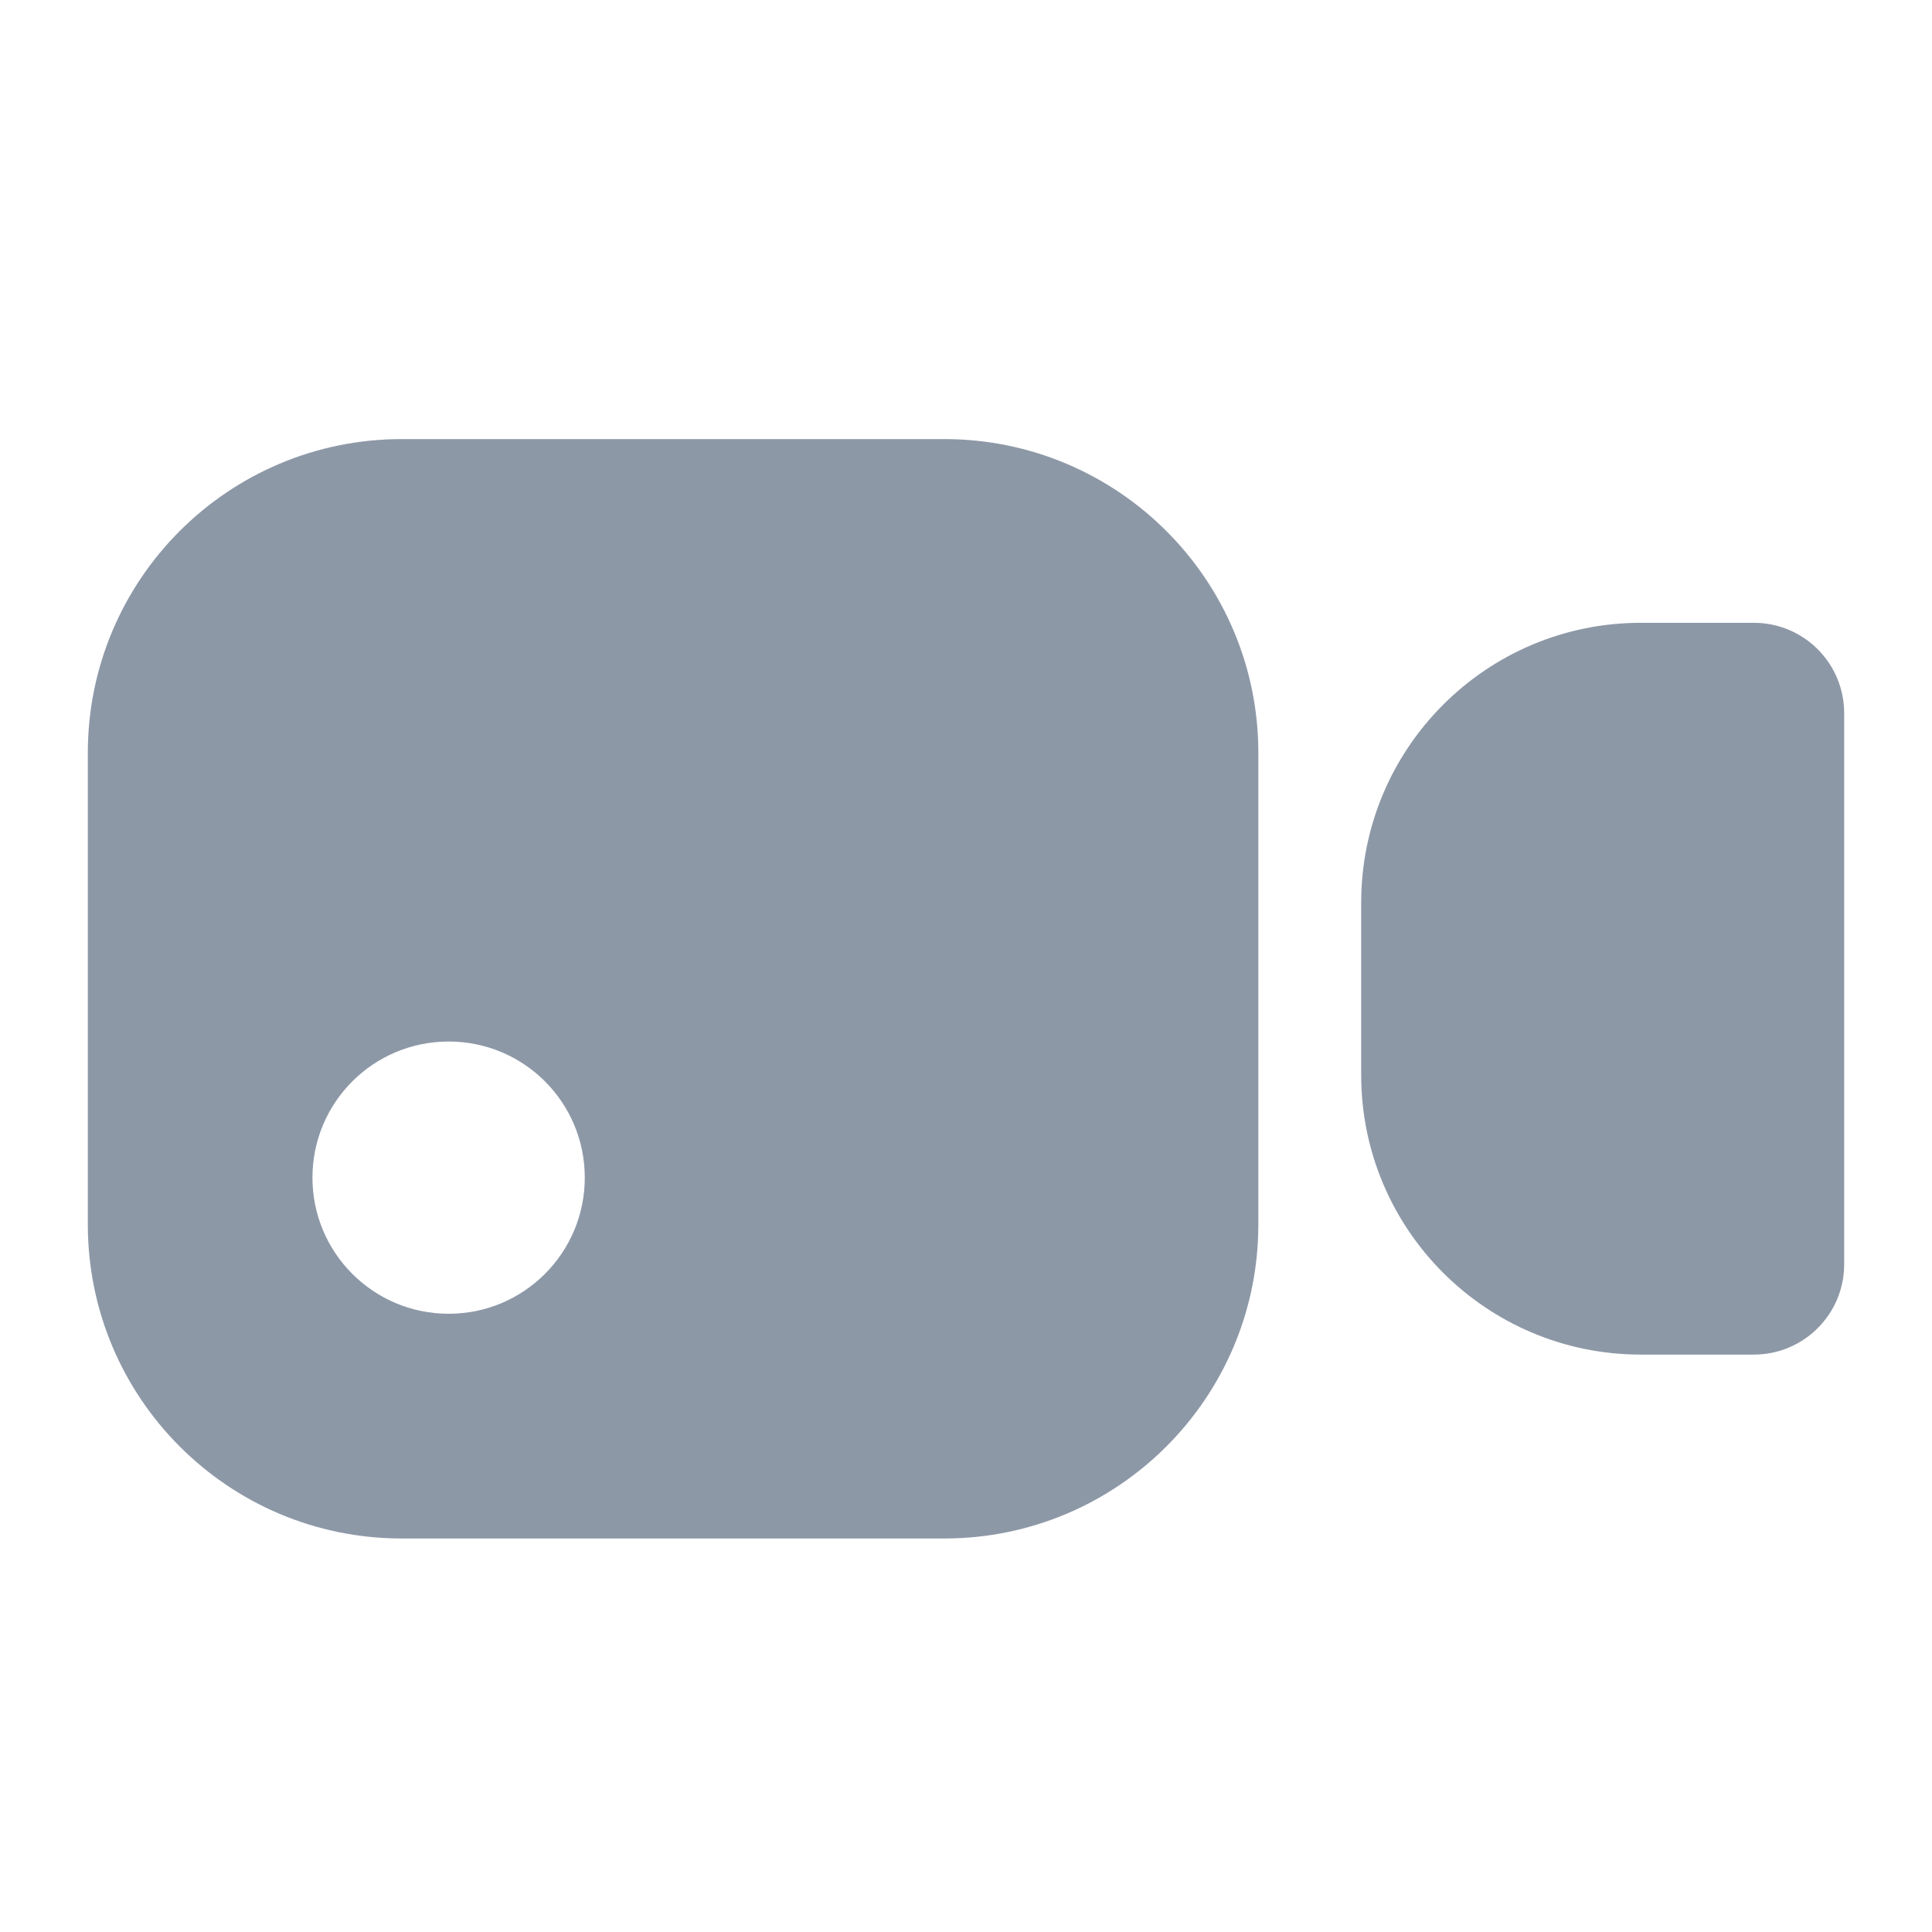 <?xml version="1.0" encoding="UTF-8"?>
<svg width="22px" height="22px" viewBox="0 0 22 22" version="1.1" xmlns="http://www.w3.org/2000/svg" xmlns:xlink="http://www.w3.org/1999/xlink">
    <title>schedule-call-icon</title>
    <g id="schedule-call-icon" stroke="none" stroke-width="1" fill="none" fill-rule="evenodd">
        <path d="M10.753,5 C12.727,5 14.329,6.6 14.329,8.573 L14.329,8.573 L14.329,13.943 C14.329,15.918 12.727,17.519 10.753,17.519 L10.753,17.519 L4.574,17.519 C2.6,17.519 1,15.918 1,13.943 L1,13.943 L1,8.573 C1,6.6 2.6,5 4.574,5 L4.574,5 Z M19.971,7.092 C20.54,7.092 21,7.553 21,8.121 L21,8.121 L21,14.397 C21,14.964 20.54,15.425 19.971,15.425 L19.971,15.425 L18.684,15.425 C16.926,15.425 15.5,14 15.5,12.241 L15.5,12.241 L15.5,10.278 C15.5,8.519 16.926,7.092 18.684,7.092 L18.684,7.092 Z M5.109,11.86 C4.252,11.86 3.558,12.553 3.558,13.41 C3.558,14.266 4.252,14.96 5.109,14.96 C5.966,14.96 6.659,14.266 6.659,13.41 C6.659,12.553 5.966,11.86 5.109,11.86 Z" id="Combined-Shape" fill="#8D98A7"></path>
    </g>
</svg>
